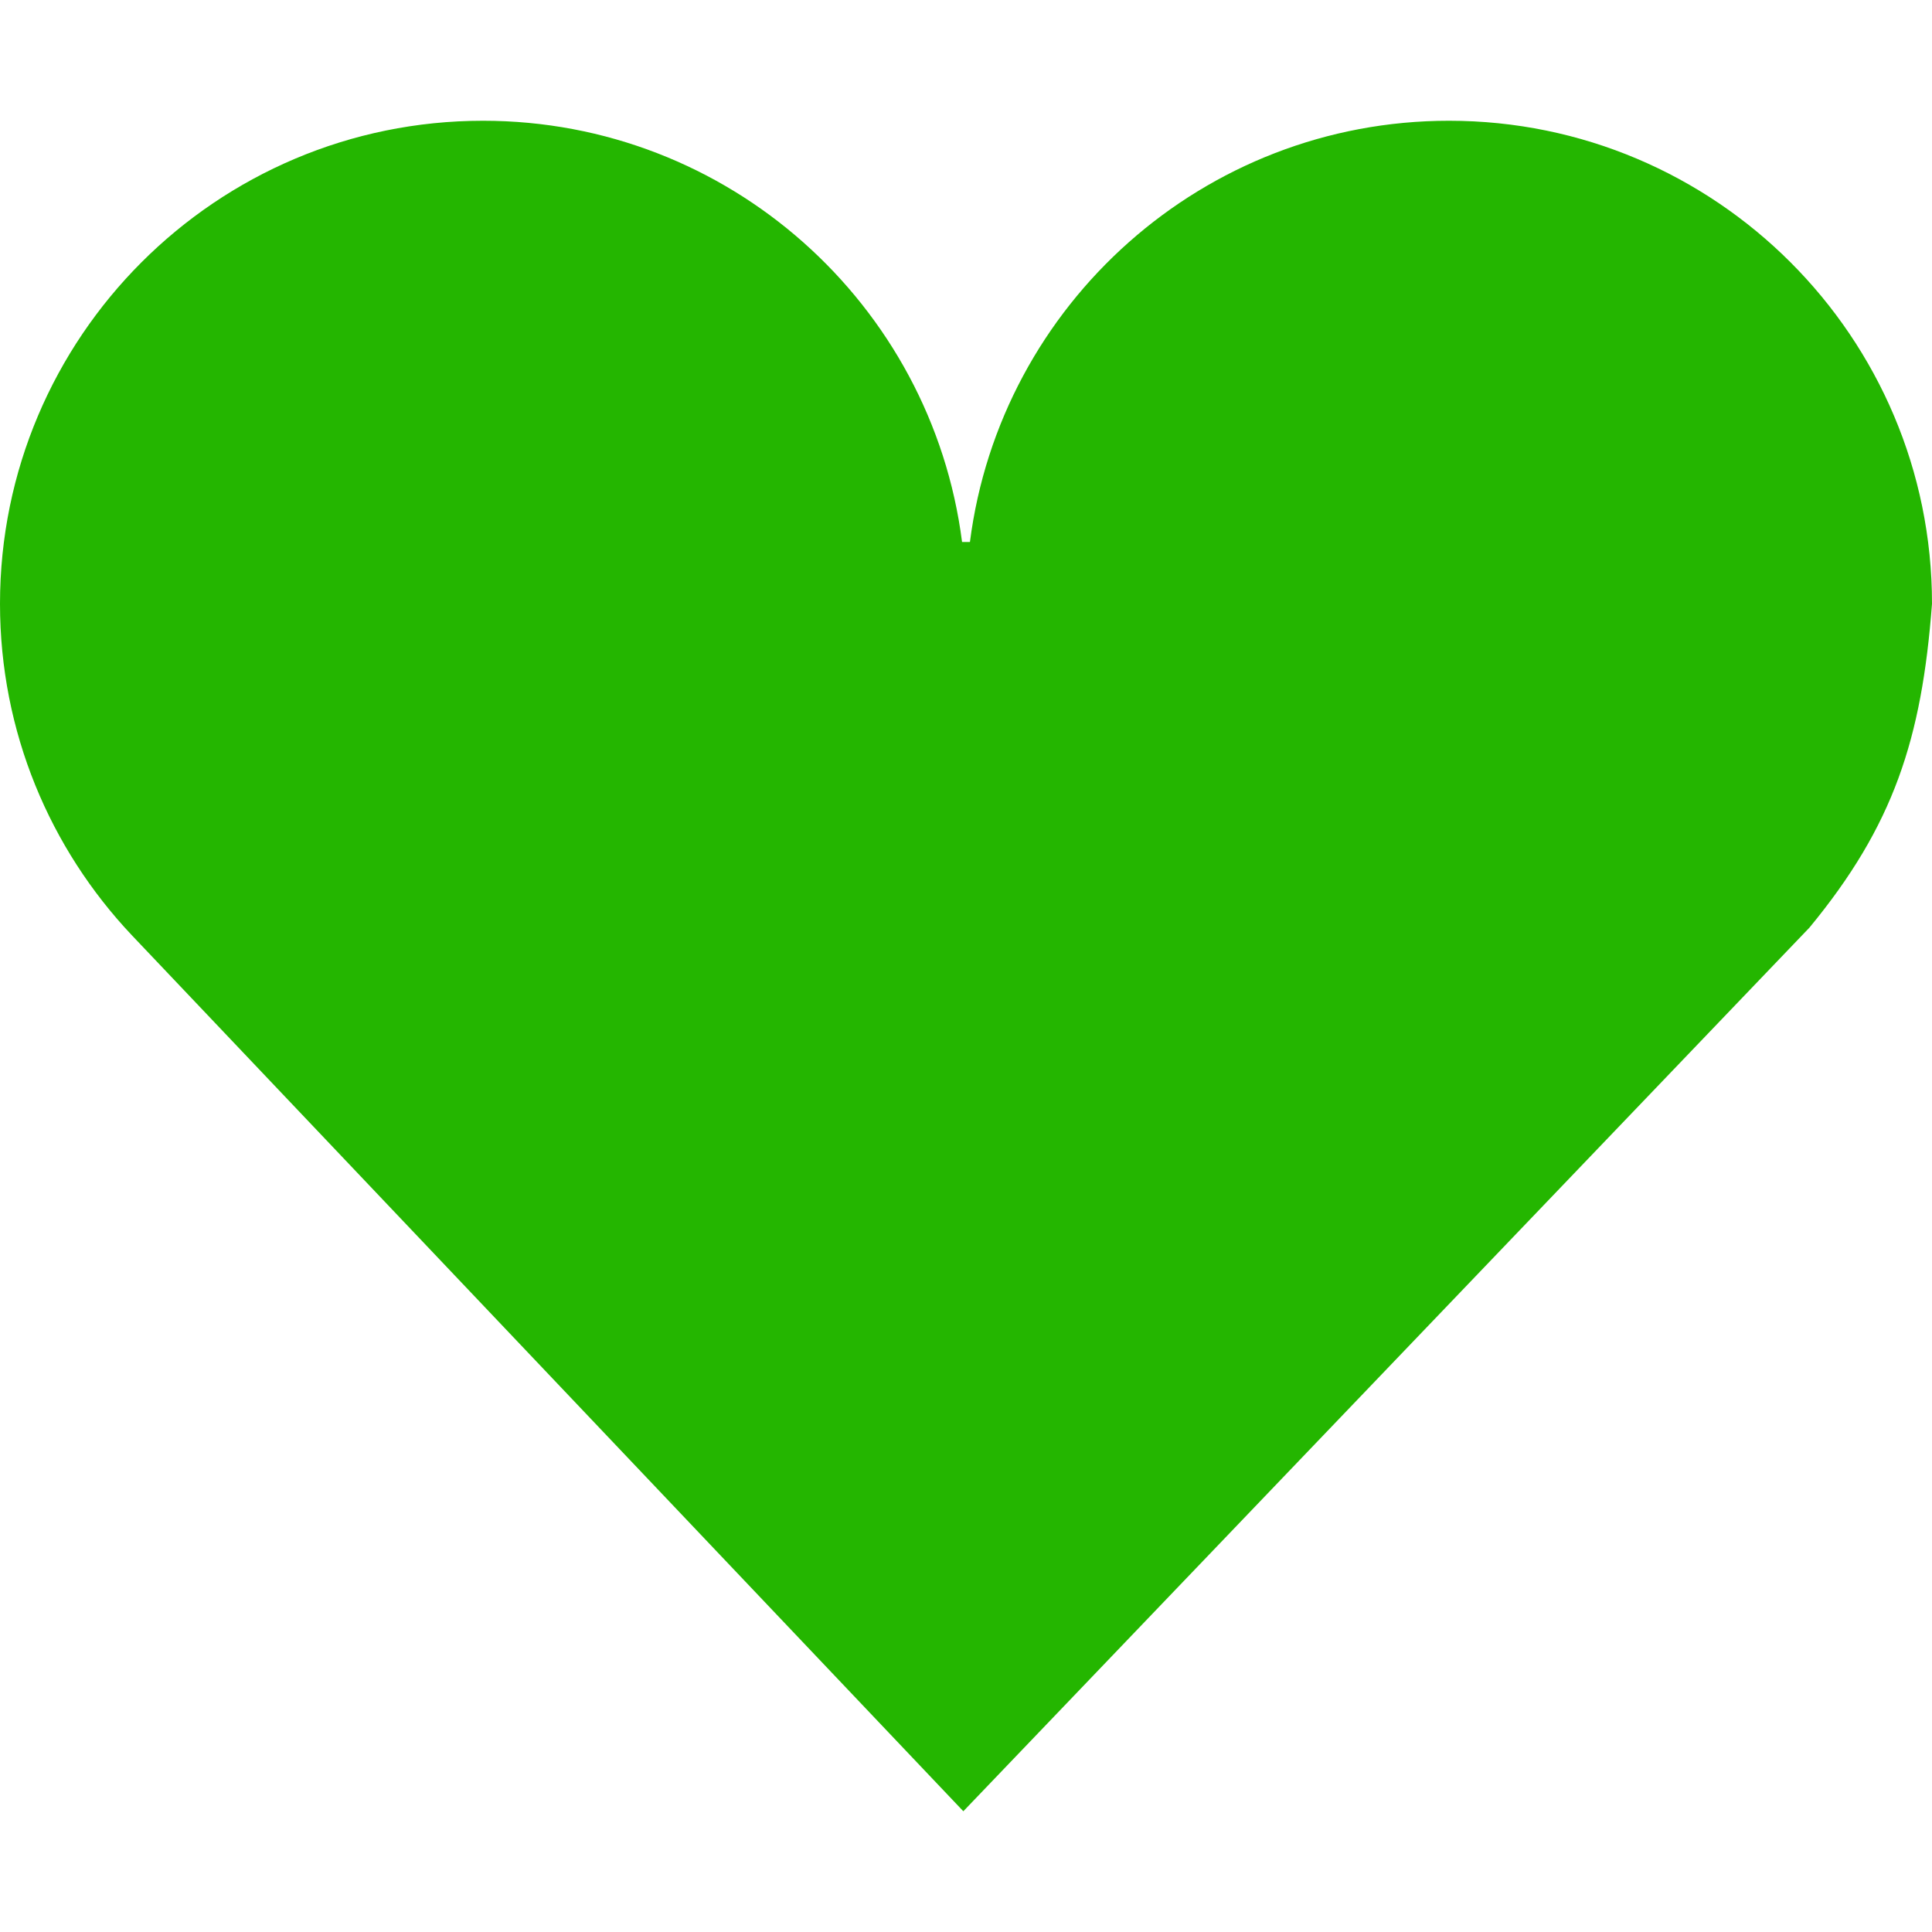 <svg width="50" height="50" viewBox="0 0 50 50" fill="none" xmlns="http://www.w3.org/2000/svg">
<path d="M12.5 3.125C5.6 3.125 0 8.725 0 15.625C0 18.945 1.296 21.962 3.409 24.201L24.931 46.875L46.829 24.006C49.004 21.367 49.735 19.131 50 15.625C50 8.725 44.4 3.125 37.5 3.125C31.142 3.125 25.888 7.88 25.102 14.026H24.898C24.112 7.88 18.858 3.125 12.5 3.125H12.5Z" fill="#24B600"/>
</svg>
